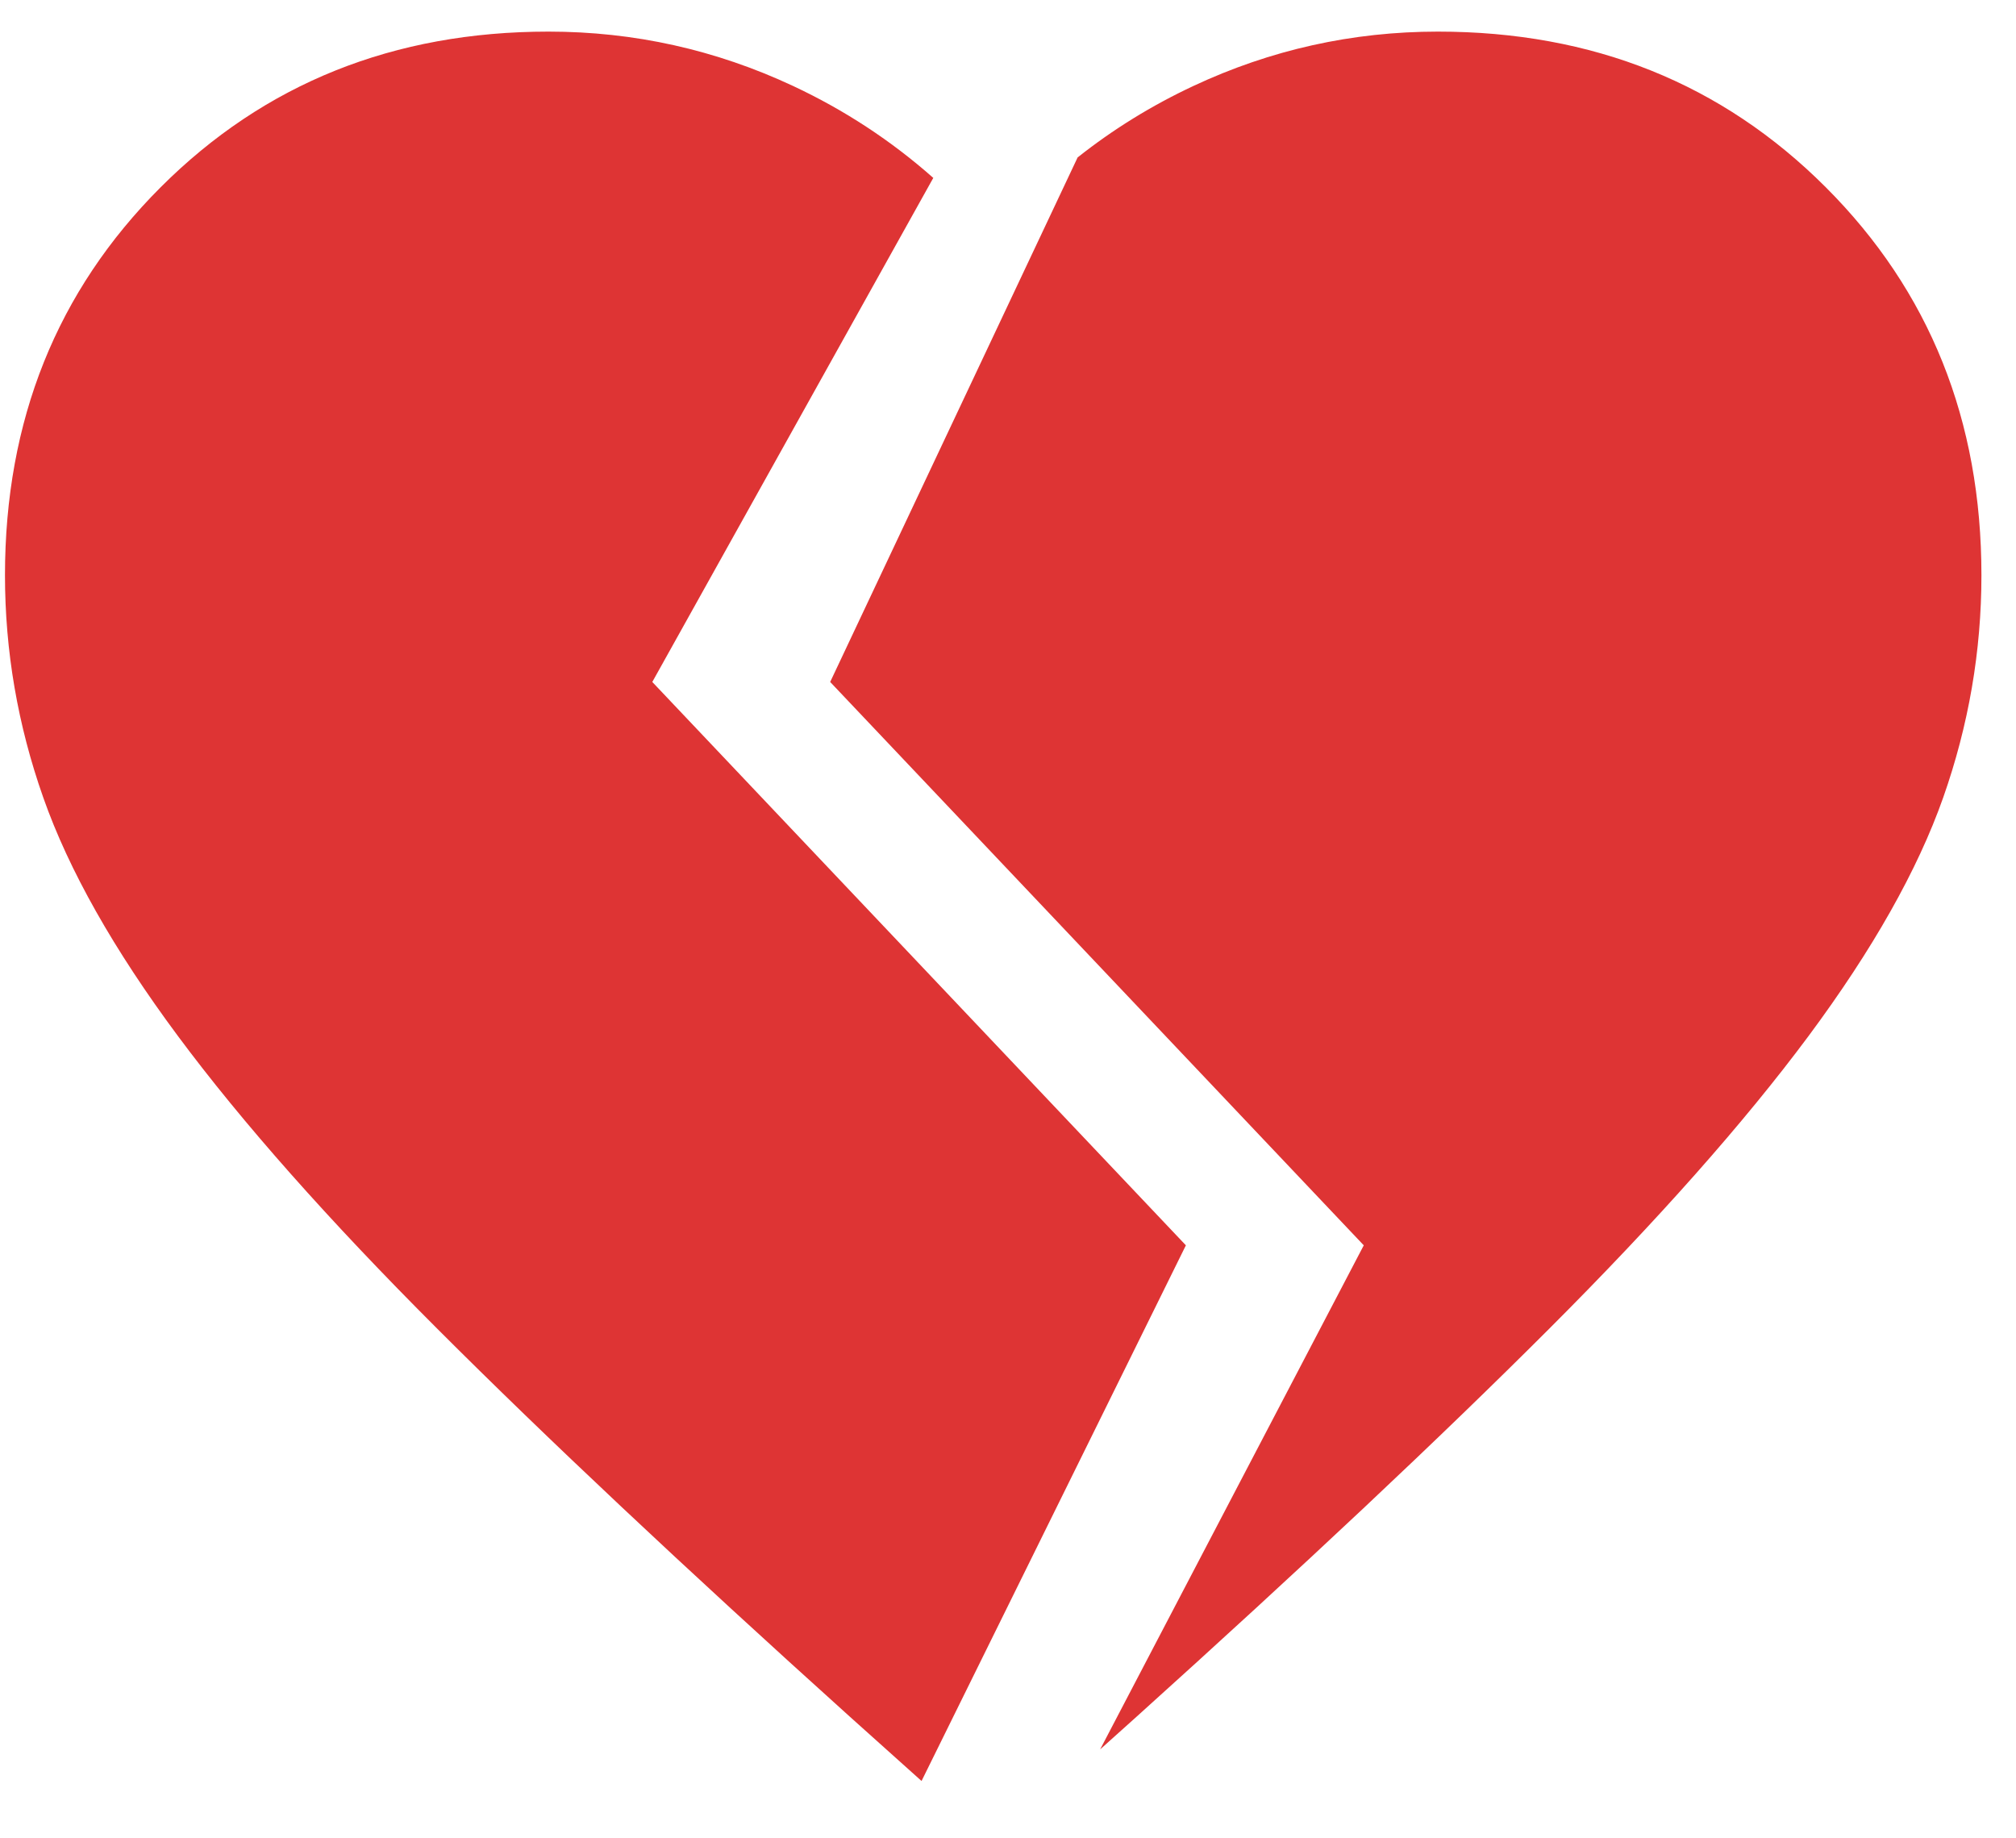 <svg width="34" height="31" viewBox="0 0 34 31" fill="none" xmlns="http://www.w3.org/2000/svg">
<path fill-rule="evenodd" clip-rule="evenodd" d="M14.334 28.95L15.542 30.033L20 21L11.001 11.5L15.74 3C15.031 2.373 14.243 1.856 13.376 1.45C12.07 0.839 10.695 0.533 9.251 0.533C6.64 0.533 4.459 1.408 2.709 3.158C0.959 4.908 0.084 7.089 0.084 9.7C0.084 10.978 0.299 12.228 0.73 13.45C1.16 14.672 1.917 16.012 3.001 17.471C4.084 18.929 5.542 20.575 7.376 22.408C9.209 24.242 11.528 26.422 14.334 28.95ZM20.126 1.45C19.423 1.779 18.772 2.181 18.174 2.655L14.001 11.5L23 21L18.554 29.5L19.167 28.95C21.973 26.422 24.292 24.242 26.126 22.408C27.959 20.575 29.417 18.929 30.501 17.471C31.584 16.012 32.341 14.672 32.772 13.45C33.202 12.228 33.417 10.978 33.417 9.7C33.417 7.089 32.542 4.908 30.792 3.158C29.042 1.408 26.862 0.533 24.251 0.533C22.806 0.533 21.431 0.839 20.126 1.45Z" fill="#DE3434"/>
</svg>
